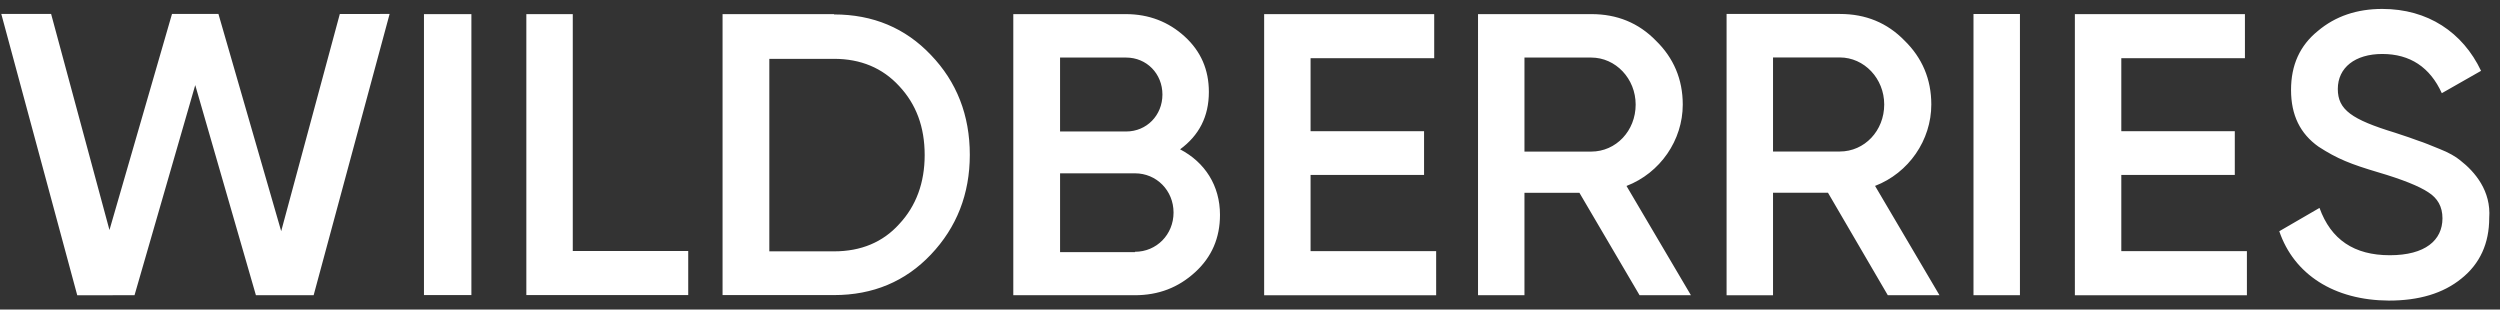 <svg width="210" height="26" fill="none" xmlns="http://www.w3.org/2000/svg"><rect width="100%" height="100%" fill="#333333" stroke="none"/><path d="M6.489 24.803L.109 1.173h4.185l4.901 18.149 5.253-18.15 3.901.001 5.271 18.245 4.924-18.24 4.184-.006-6.382 23.627-4.85-.005L16.4 7.148l-5.1 17.65-4.811.005zM35.613 1.186h3.984v23.601h-3.984V1.186zm12.501 19.899h9.697v3.702H44.213V1.186h3.9v19.899zM70.063 1.213c3.27 0 5.989 1.143 8.132 3.403 2.17 2.259 3.269 5.063 3.269 8.384 0 3.294-1.1 6.098-3.27 8.384-2.142 2.26-4.862 3.403-8.131 3.403h-9.368V1.186h9.368v.027zm0 19.9c2.253 0 4.093-.763 5.467-2.287 1.428-1.525 2.143-3.485 2.143-5.799 0-2.368-.715-4.274-2.143-5.798-1.401-1.525-3.242-2.287-5.467-2.287h-5.44v16.17h5.44zm32.416-3.068c0 1.934-.686 3.54-2.088 4.82-1.4 1.28-3.05 1.934-5.082 1.934H85.117V1.186h9.45c1.951 0 3.599.653 4.945 1.879 1.374 1.253 2.033 2.805 2.033 4.657 0 2.07-.824 3.65-2.417 4.821 2.087 1.09 3.351 3.05 3.351 5.502zM89.045 4.835v6.21h5.55c1.73 0 3.049-1.362 3.049-3.105 0-1.743-1.319-3.105-3.05-3.105h-5.549zm6.291 16.315c1.813 0 3.242-1.444 3.242-3.296 0-1.852-1.429-3.295-3.242-3.295h-6.29v6.618h6.29v-.027zm14.752-.055h10.549V24.8h-14.449V1.186h14.285V4.89h-10.385v6.128h9.533v3.677h-9.533v6.4zm27.637 3.705l-5.055-8.607h-4.615v8.606h-3.901V1.186h9.532c2.144 0 3.957.735 5.413 2.233 1.483 1.443 2.253 3.241 2.253 5.365 0 2.996-1.896 5.747-4.726 6.837l5.412 9.178h-4.313zm-9.67-19.965v7.899h5.604c2.088 0 3.736-1.743 3.736-3.95 0-2.178-1.675-3.949-3.736-3.949h-5.604zM158.576 24.8l-5.027-8.612h-4.615V24.8h-3.901V1.173h9.532c2.143 0 3.957.736 5.413 2.235 1.483 1.444 2.252 3.243 2.252 5.368 0 2.998-1.895 5.75-4.725 6.84l5.412 9.183h-4.341zm-9.642-19.975v7.902h5.604c2.088 0 3.736-1.744 3.736-3.95 0-2.18-1.675-3.952-3.736-3.952h-5.604zm16.839-3.649h3.902v23.623h-3.902V1.176zm12.417 19.919h10.55V24.8h-14.451V1.186h14.285V4.89H178.19v6.128h9.533v3.677h-9.533v6.4zm13.269-1.671l3.379-1.96c.961 2.668 2.912 3.975 5.906 3.975 2.967 0 4.423-1.252 4.423-3.103 0-.98-.412-1.688-1.181-2.178-.77-.517-2.198-1.09-4.231-1.688-2.28-.68-3.406-1.116-5-2.15-1.538-1.09-2.308-2.641-2.308-4.764 0-2.097.742-3.73 2.253-4.955C196.184 1.35 197.997.75 200.112.75c3.819 0 6.758 1.96 8.297 5.2l-3.297 1.878c-.989-2.178-2.665-3.294-5-3.294-2.28 0-3.736 1.143-3.736 2.94 0 1.742 1.154 2.559 4.808 3.675.906.3 1.565.517 1.977.68.44.137 1.017.382 1.758.681.77.3 1.375.653 1.732.953 1.263.98 2.609 2.586 2.444 4.845 0 2.124-.769 3.839-2.335 5.09-1.538 1.253-3.571 1.852-6.098 1.852-4.615-.027-7.967-2.205-9.203-5.826z" fill="#fff"/></svg>